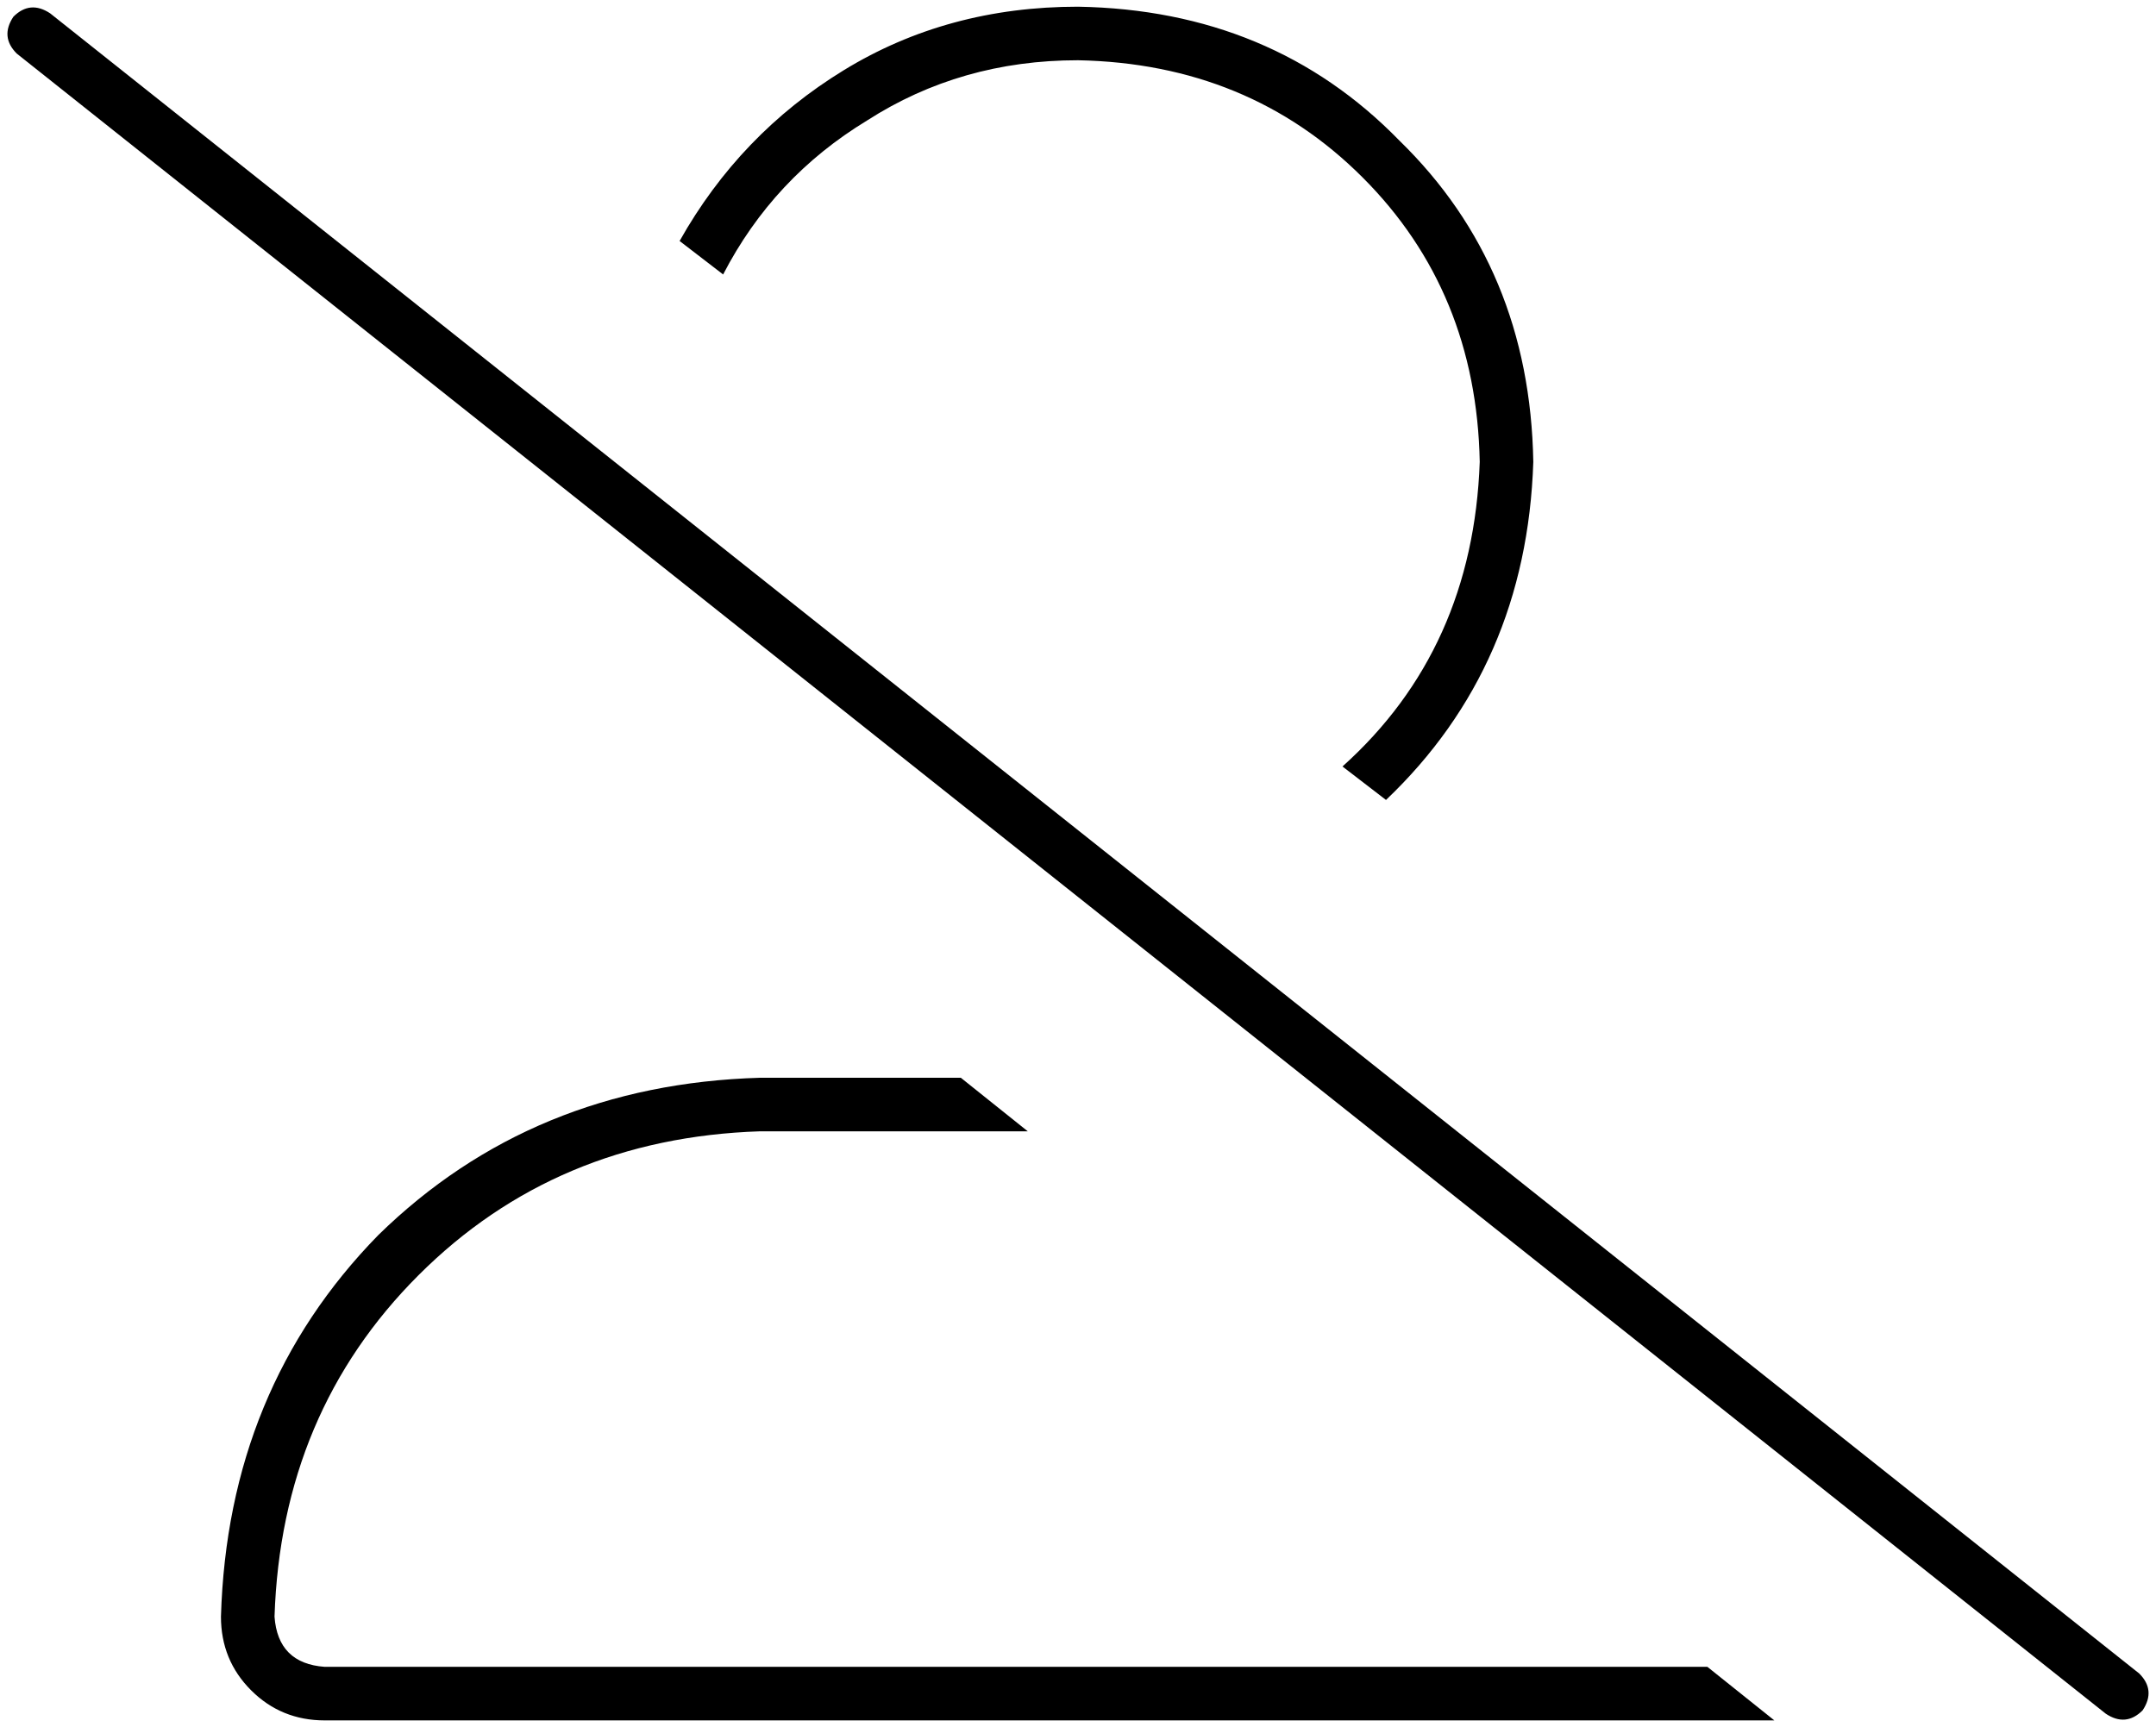 <svg xmlns="http://www.w3.org/2000/svg" viewBox="0 0 644 516">
  <path d="M 530 514 L 510 498 L 530 514 L 510 498 L 97 498 L 97 498 Q 83 497 82 483 Q 84 422 125 381 Q 166 340 227 338 L 307 338 L 307 338 L 287 322 L 287 322 L 227 322 L 227 322 Q 159 324 113 369 Q 68 415 66 483 Q 66 496 75 505 Q 84 514 97 514 L 530 514 L 530 514 Z M 458 138 Q 457 80 418 42 L 418 42 L 418 42 Q 380 3 322 2 Q 283 2 252 21 Q 221 40 203 72 L 216 82 L 216 82 Q 231 53 259 36 Q 287 18 322 18 Q 373 19 407 53 Q 441 87 442 138 Q 440 194 401 229 L 414 239 L 414 239 Q 456 199 458 138 L 458 138 Z M 15 4 Q 9 0 4 5 Q 0 11 5 16 L 629 512 L 629 512 Q 635 516 640 511 Q 644 505 639 500 L 15 4 L 15 4 Z" />
</svg>